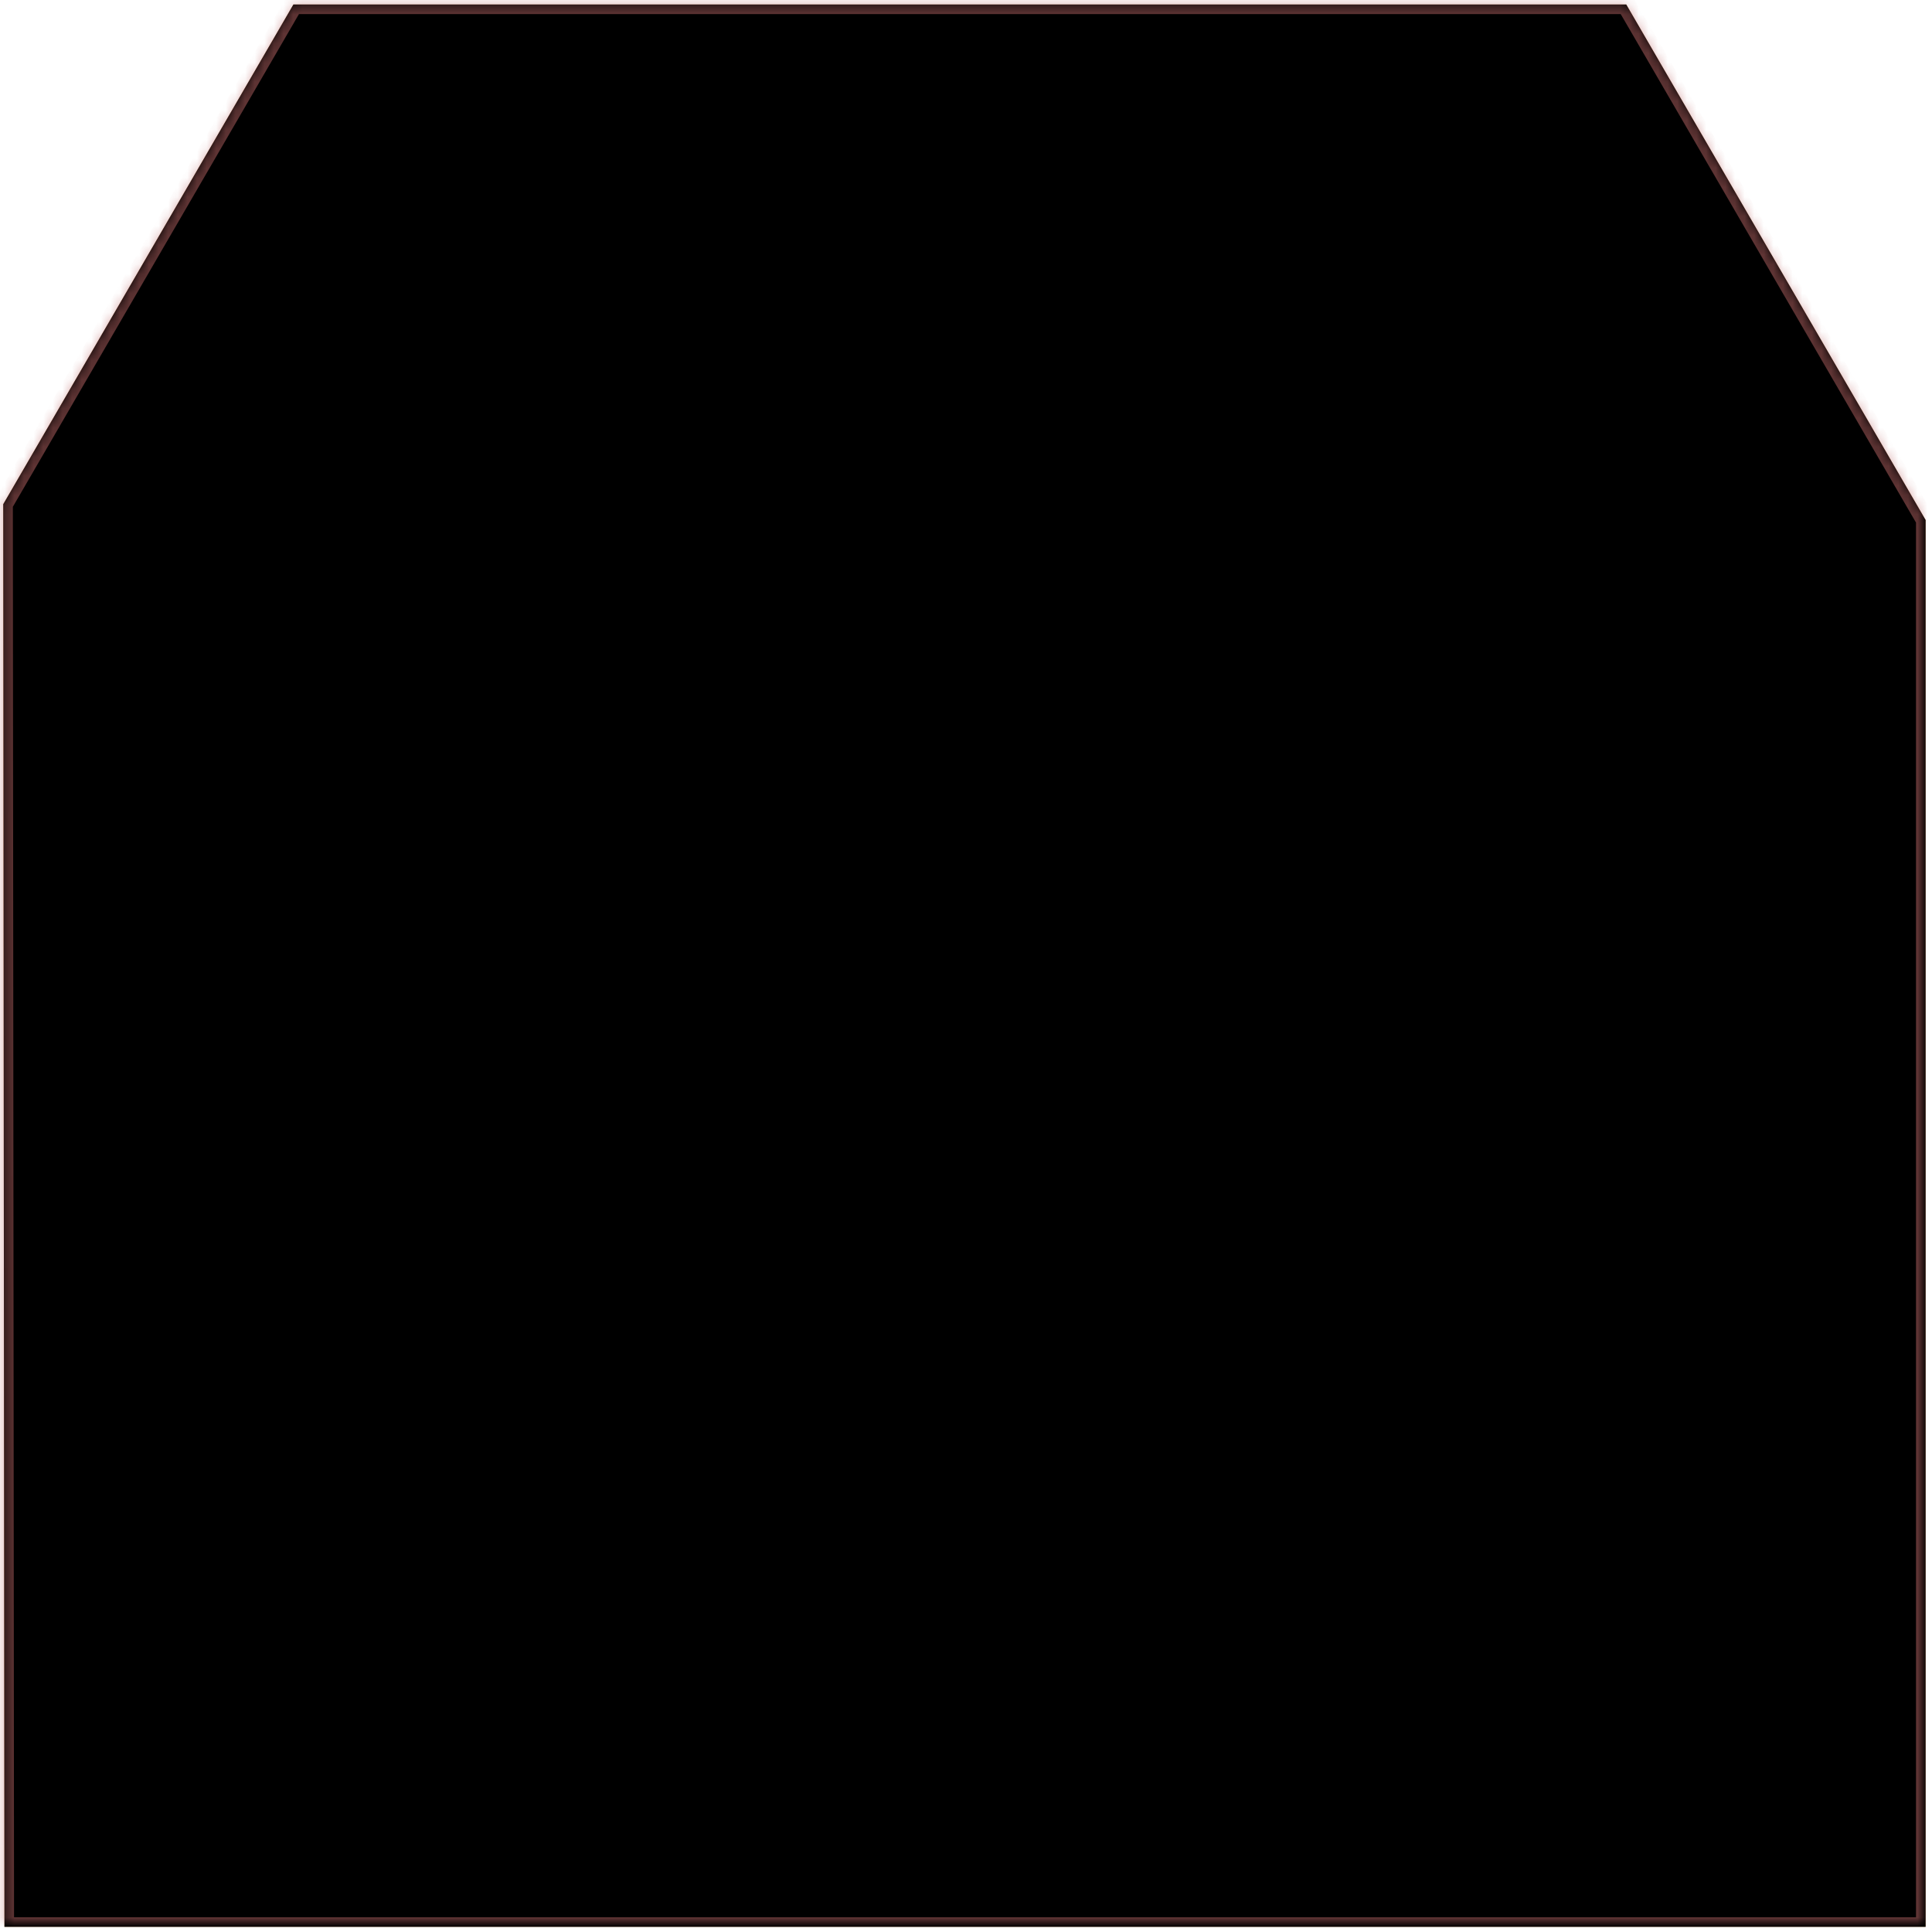 <?xml version="1.0" encoding="UTF-8"?>
<svg width="201px" height="201px" viewBox="0 0 201 201" version="1.1" xmlns="http://www.w3.org/2000/svg" xmlns:xlink="http://www.w3.org/1999/xlink">
    <!-- Generator: Sketch 41 (35326) - http://www.bohemiancoding.com/sketch -->
    <title>DiagBorder</title>
    <desc>Created with Sketch.</desc>
    <defs>
        <polygon id="path-1" points="0.336 52.457 30.527 0.465 169.19 0.465 200.336 54.101 200.336 200.465 0.461 200.465"></polygon>
        <filter x="-50%" y="-50%" width="200%" height="200%" filterUnits="objectBoundingBox" id="filter-2">
            <feMorphology radius="10" operator="erode" in="SourceAlpha" result="shadowSpreadInner1"></feMorphology>
            <feGaussianBlur stdDeviation="50" in="shadowSpreadInner1" result="shadowBlurInner1"></feGaussianBlur>
            <feOffset dx="0" dy="0" in="shadowBlurInner1" result="shadowOffsetInner1"></feOffset>
            <feComposite in="shadowOffsetInner1" in2="SourceAlpha" operator="arithmetic" k2="-1" k3="1" result="shadowInnerInner1"></feComposite>
            <feColorMatrix values="0 0 0 0 0   0 0 0 0 0   0 0 0 0 0  0 0 0 0.632 0" type="matrix" in="shadowInnerInner1"></feColorMatrix>
        </filter>
        <mask id="mask-3" maskContentUnits="userSpaceOnUse" maskUnits="objectBoundingBox" x="0" y="0" width="200" height="200" fill="white">
            <use xlink:href="#path-1"></use>
        </mask>
    </defs>
    <g id="Page-1" stroke="none" stroke-width="1" fill="none" fill-rule="evenodd">
        <g id="DiagBorder">
            <use fill-opacity="0.5" fill="#DD7100" fill-rule="evenodd" xlink:href="#path-1"></use>
            <use fill="black" fill-opacity="1" filter="url(#filter-2)" xlink:href="#path-1"></use>
            <use stroke-opacity="0.5" stroke="#BF6868" mask="url(#mask-3)" stroke-width="2" stroke-linecap="square" xlink:href="#path-1"></use>
        </g>
    </g>
</svg>